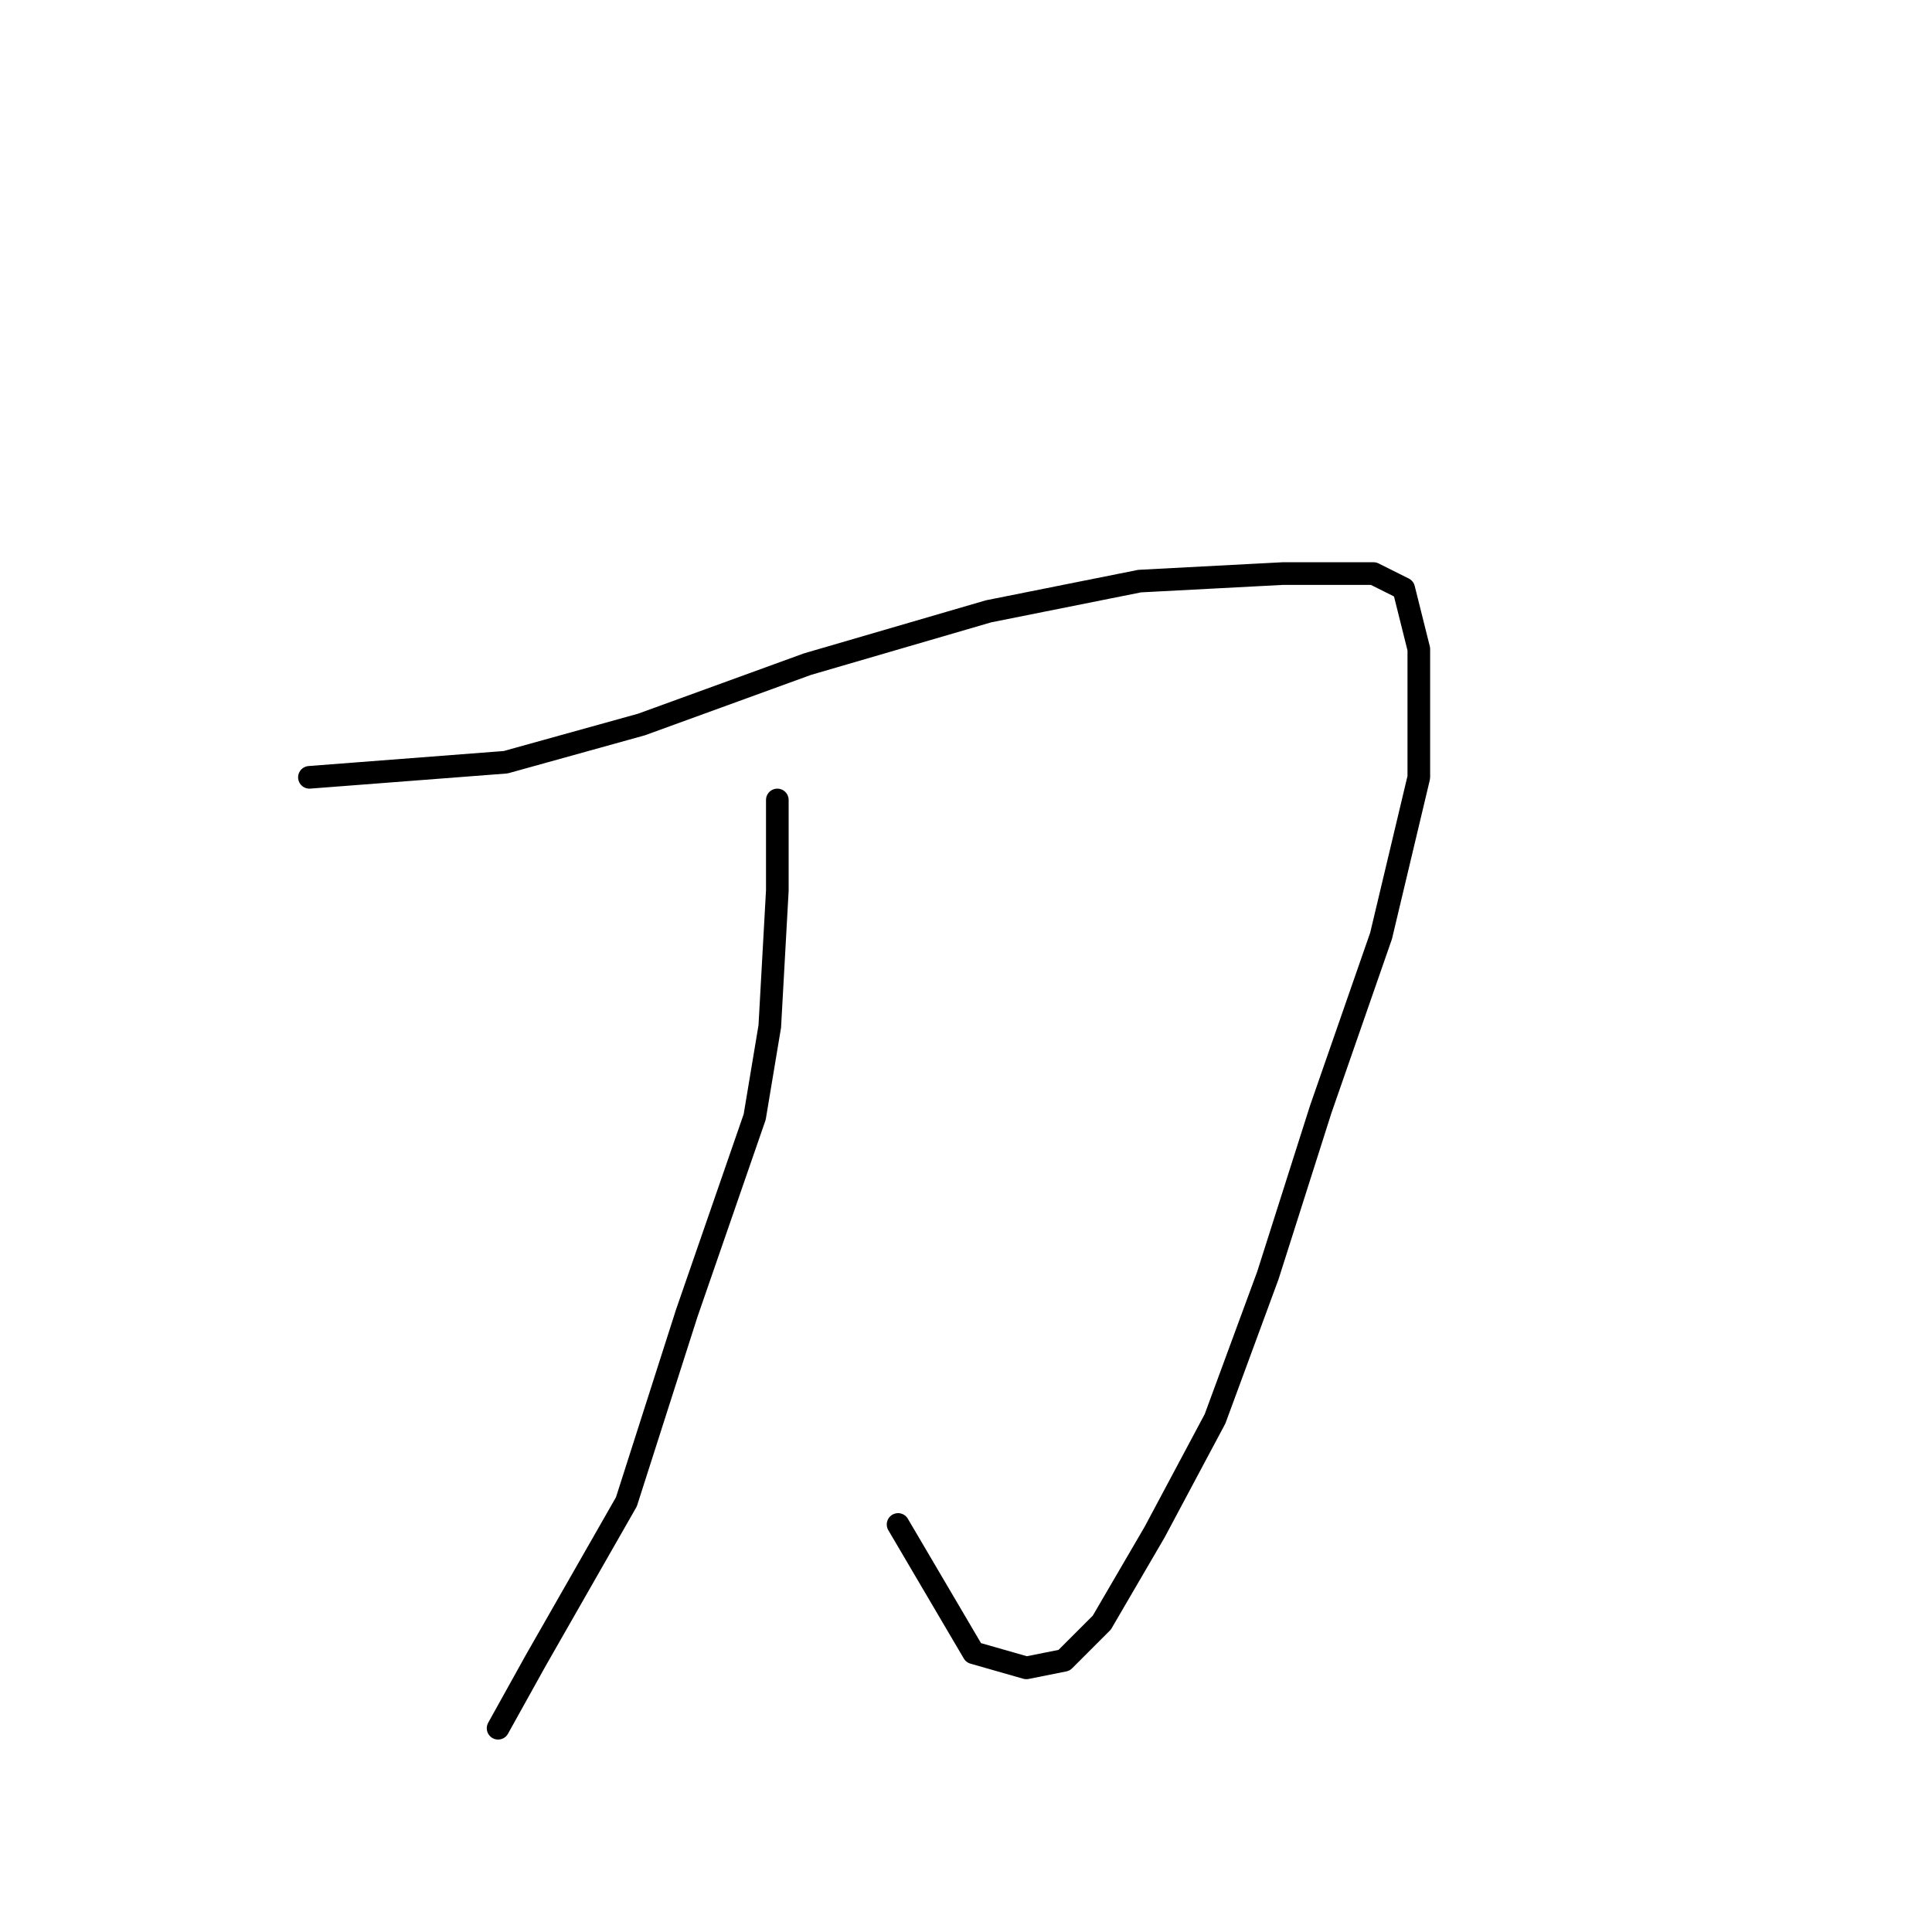 <?xml version="1.0" standalone="no"?>
    <svg width="256" height="256" xmlns="http://www.w3.org/2000/svg" version="1.1">
    <polyline stroke="black" stroke-width="3" stroke-linecap="round" fill="transparent" stroke-linejoin="round" points="41 103 54 102 67 101 85 96 107 88 131 81 151 77 170 76 182 76 186 78 188 86 188 103 183 124 175 147 168 169 161 188 153 203 146 215 141 220 136 221 129 219 119 202 119 202 " />
        <polyline stroke="black" stroke-width="3" stroke-linecap="round" fill="transparent" stroke-linejoin="round" points="103 106 103 112 103 118 102 136 100 148 91 174 83 199 71 220 66 229 66 229 " />
        </svg>
